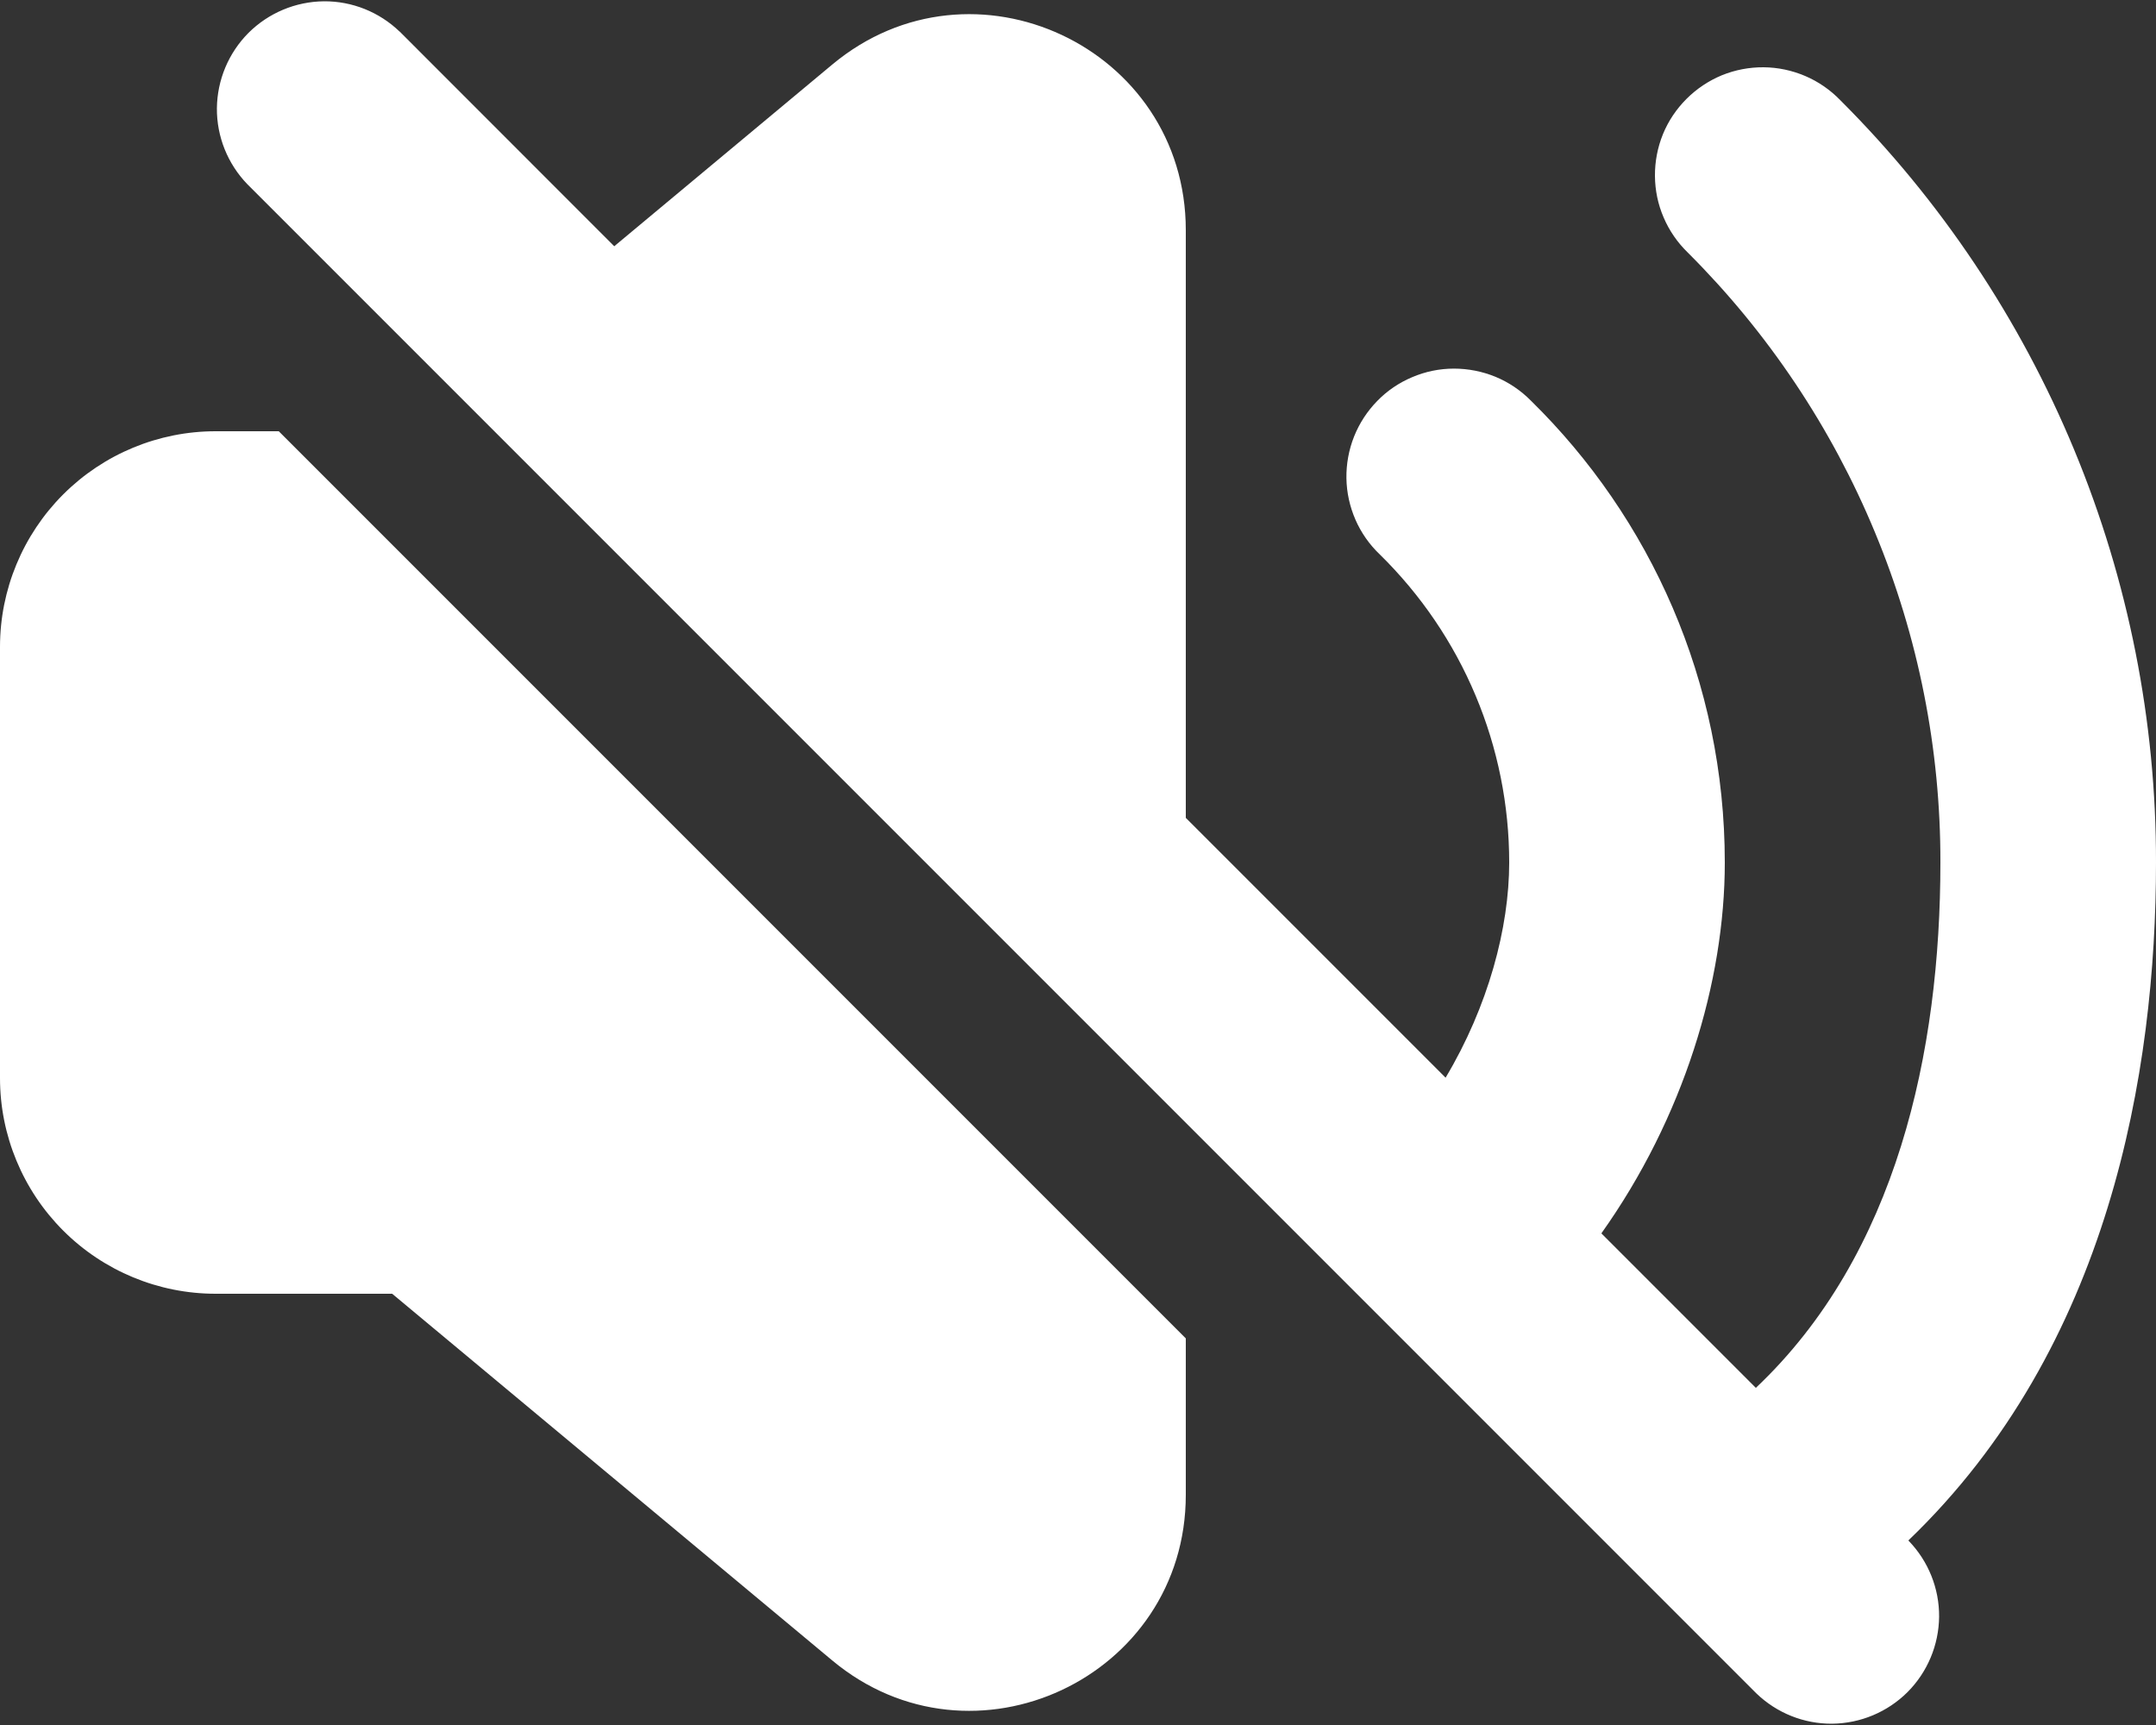 <svg width="20" height="16" viewBox="0 0 20 16" fill="none" xmlns="http://www.w3.org/2000/svg">
<rect x="0" y="0" width="20" height="16" fill="#333333" stroke="none"/>
<path d="M3.707 0.293C3.518 0.111 3.266 0.01 3.004 0.012C2.741 0.015 2.491 0.12 2.305 0.305C2.12 0.491 2.015 0.741 2.012 1.004C2.01 1.266 2.111 1.518 2.293 1.707L16.293 15.707C16.482 15.889 16.734 15.99 16.996 15.988C17.259 15.985 17.509 15.88 17.695 15.695C17.88 15.509 17.985 15.259 17.988 14.996C17.99 14.734 17.889 14.482 17.707 14.293L17.703 14.288C19.57 12.498 20 9.938 20 8C20.002 6.687 19.744 5.386 19.241 4.172C18.738 2.959 18.001 1.857 17.071 0.929C16.979 0.834 16.868 0.757 16.746 0.705C16.624 0.653 16.493 0.625 16.36 0.624C16.228 0.623 16.096 0.648 15.973 0.698C15.85 0.749 15.739 0.823 15.645 0.917C15.551 1.011 15.476 1.122 15.426 1.245C15.376 1.368 15.351 1.5 15.352 1.632C15.353 1.765 15.38 1.896 15.433 2.018C15.485 2.14 15.562 2.251 15.657 2.343C16.401 3.085 16.991 3.967 17.393 4.938C17.796 5.908 18.002 6.949 18 8C18 9.752 17.597 11.636 16.288 12.873L14.855 11.44C15.616 10.37 16 9.107 16 8C16 6.322 15.31 4.803 14.2 3.715C14.107 3.621 13.996 3.546 13.873 3.495C13.751 3.445 13.62 3.419 13.487 3.419C13.354 3.419 13.223 3.446 13.101 3.498C12.979 3.549 12.868 3.624 12.776 3.719C12.683 3.814 12.61 3.926 12.561 4.049C12.512 4.172 12.488 4.304 12.49 4.436C12.492 4.569 12.521 4.699 12.574 4.821C12.627 4.942 12.704 5.052 12.8 5.143C13.18 5.516 13.482 5.96 13.688 6.451C13.894 6.941 14 7.468 14 8C14 8.606 13.805 9.335 13.41 9.996L11 7.586V2.135C11 0.439 9.022 -0.487 7.72 0.599L5.698 2.284L3.708 0.293H3.707ZM2 4H2.586L11 12.414V13.865C11 15.561 9.022 16.487 7.72 15.401L3.638 12H2C1.47 12 0.961 11.789 0.586 11.414C0.211 11.039 0 10.53 0 10V6C0 5.47 0.211 4.961 0.586 4.586C0.961 4.211 1.47 4 2 4Z" fill="white"/>
</svg>
